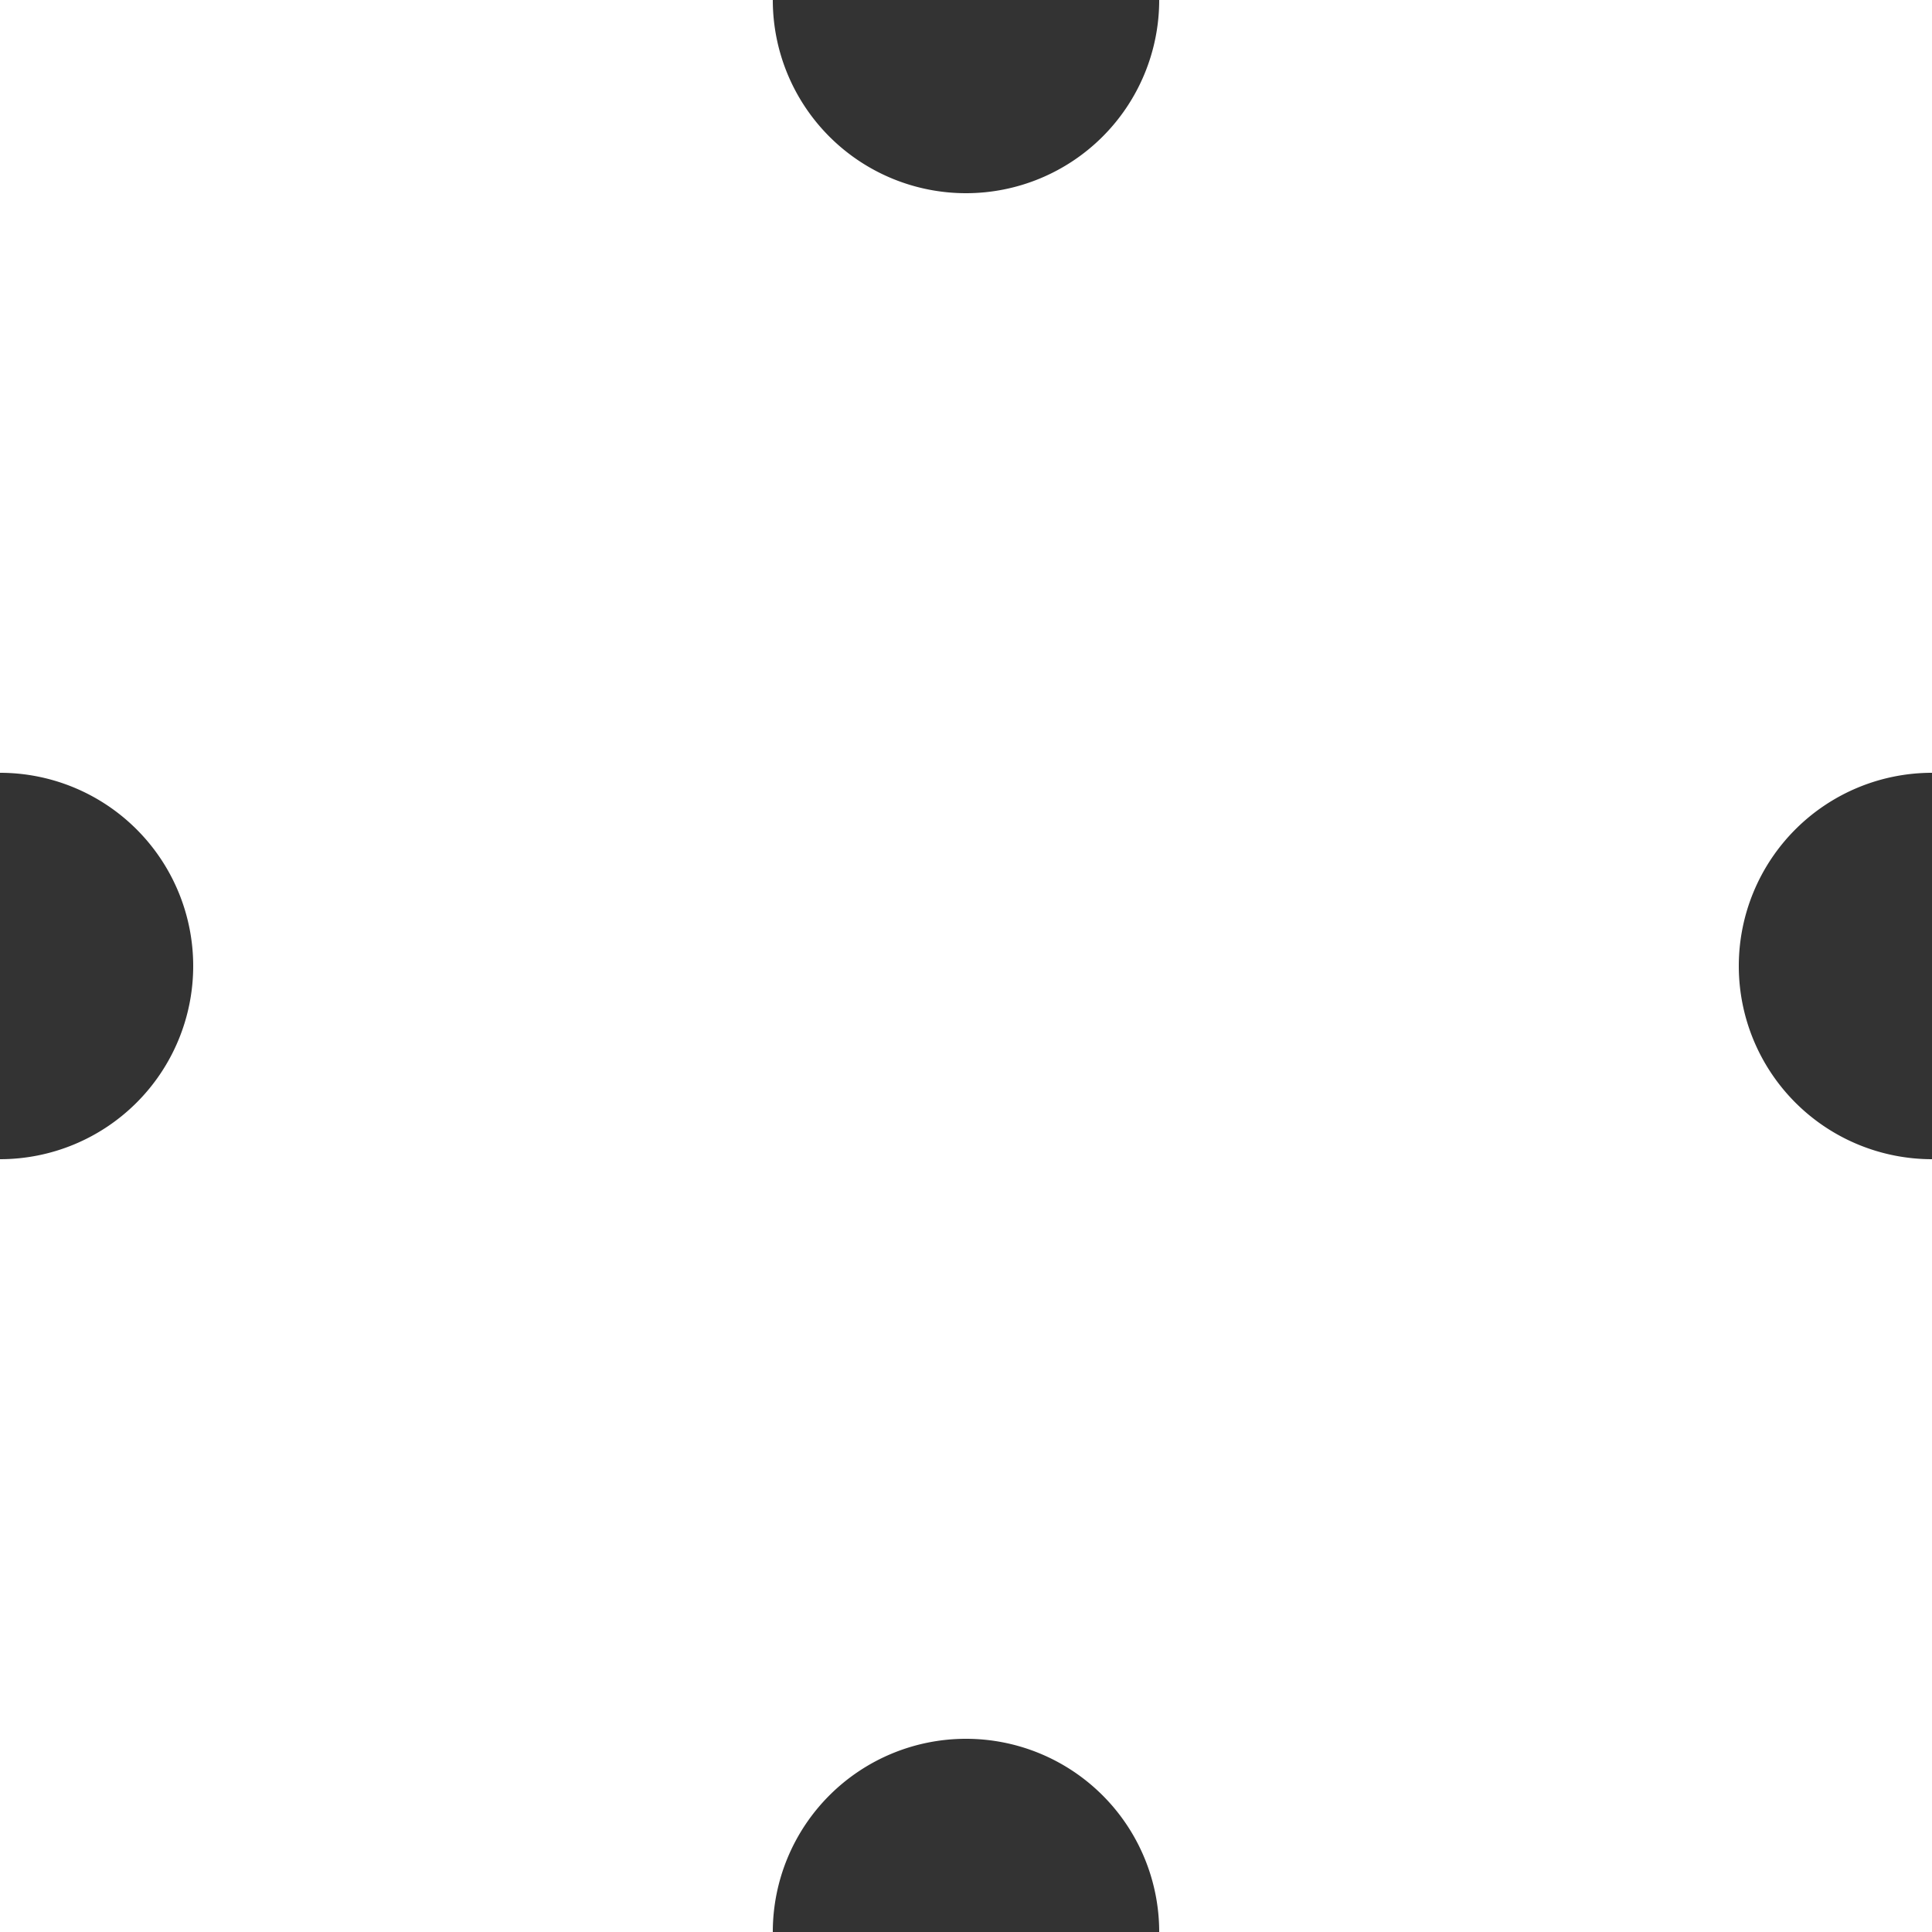 <svg width="30px" height="30px" xmlns="http://www.w3.org/2000/svg" viewBox="0 0 30 30">
    <rect x="0" y="0" width="30" height="30" fill="#333333" stroke="none"/>
    <desc>Stamp-style border</desc>
    <path style="fill:#fff;" d="M30,12V0H18a3,3,0,0,1-6,0H0V12a3,3,0,0,1,0,6V30H12a3,3,0,0,1,6,0H30V18a3,3,0,0,1,0-6Z"/>
</svg>
